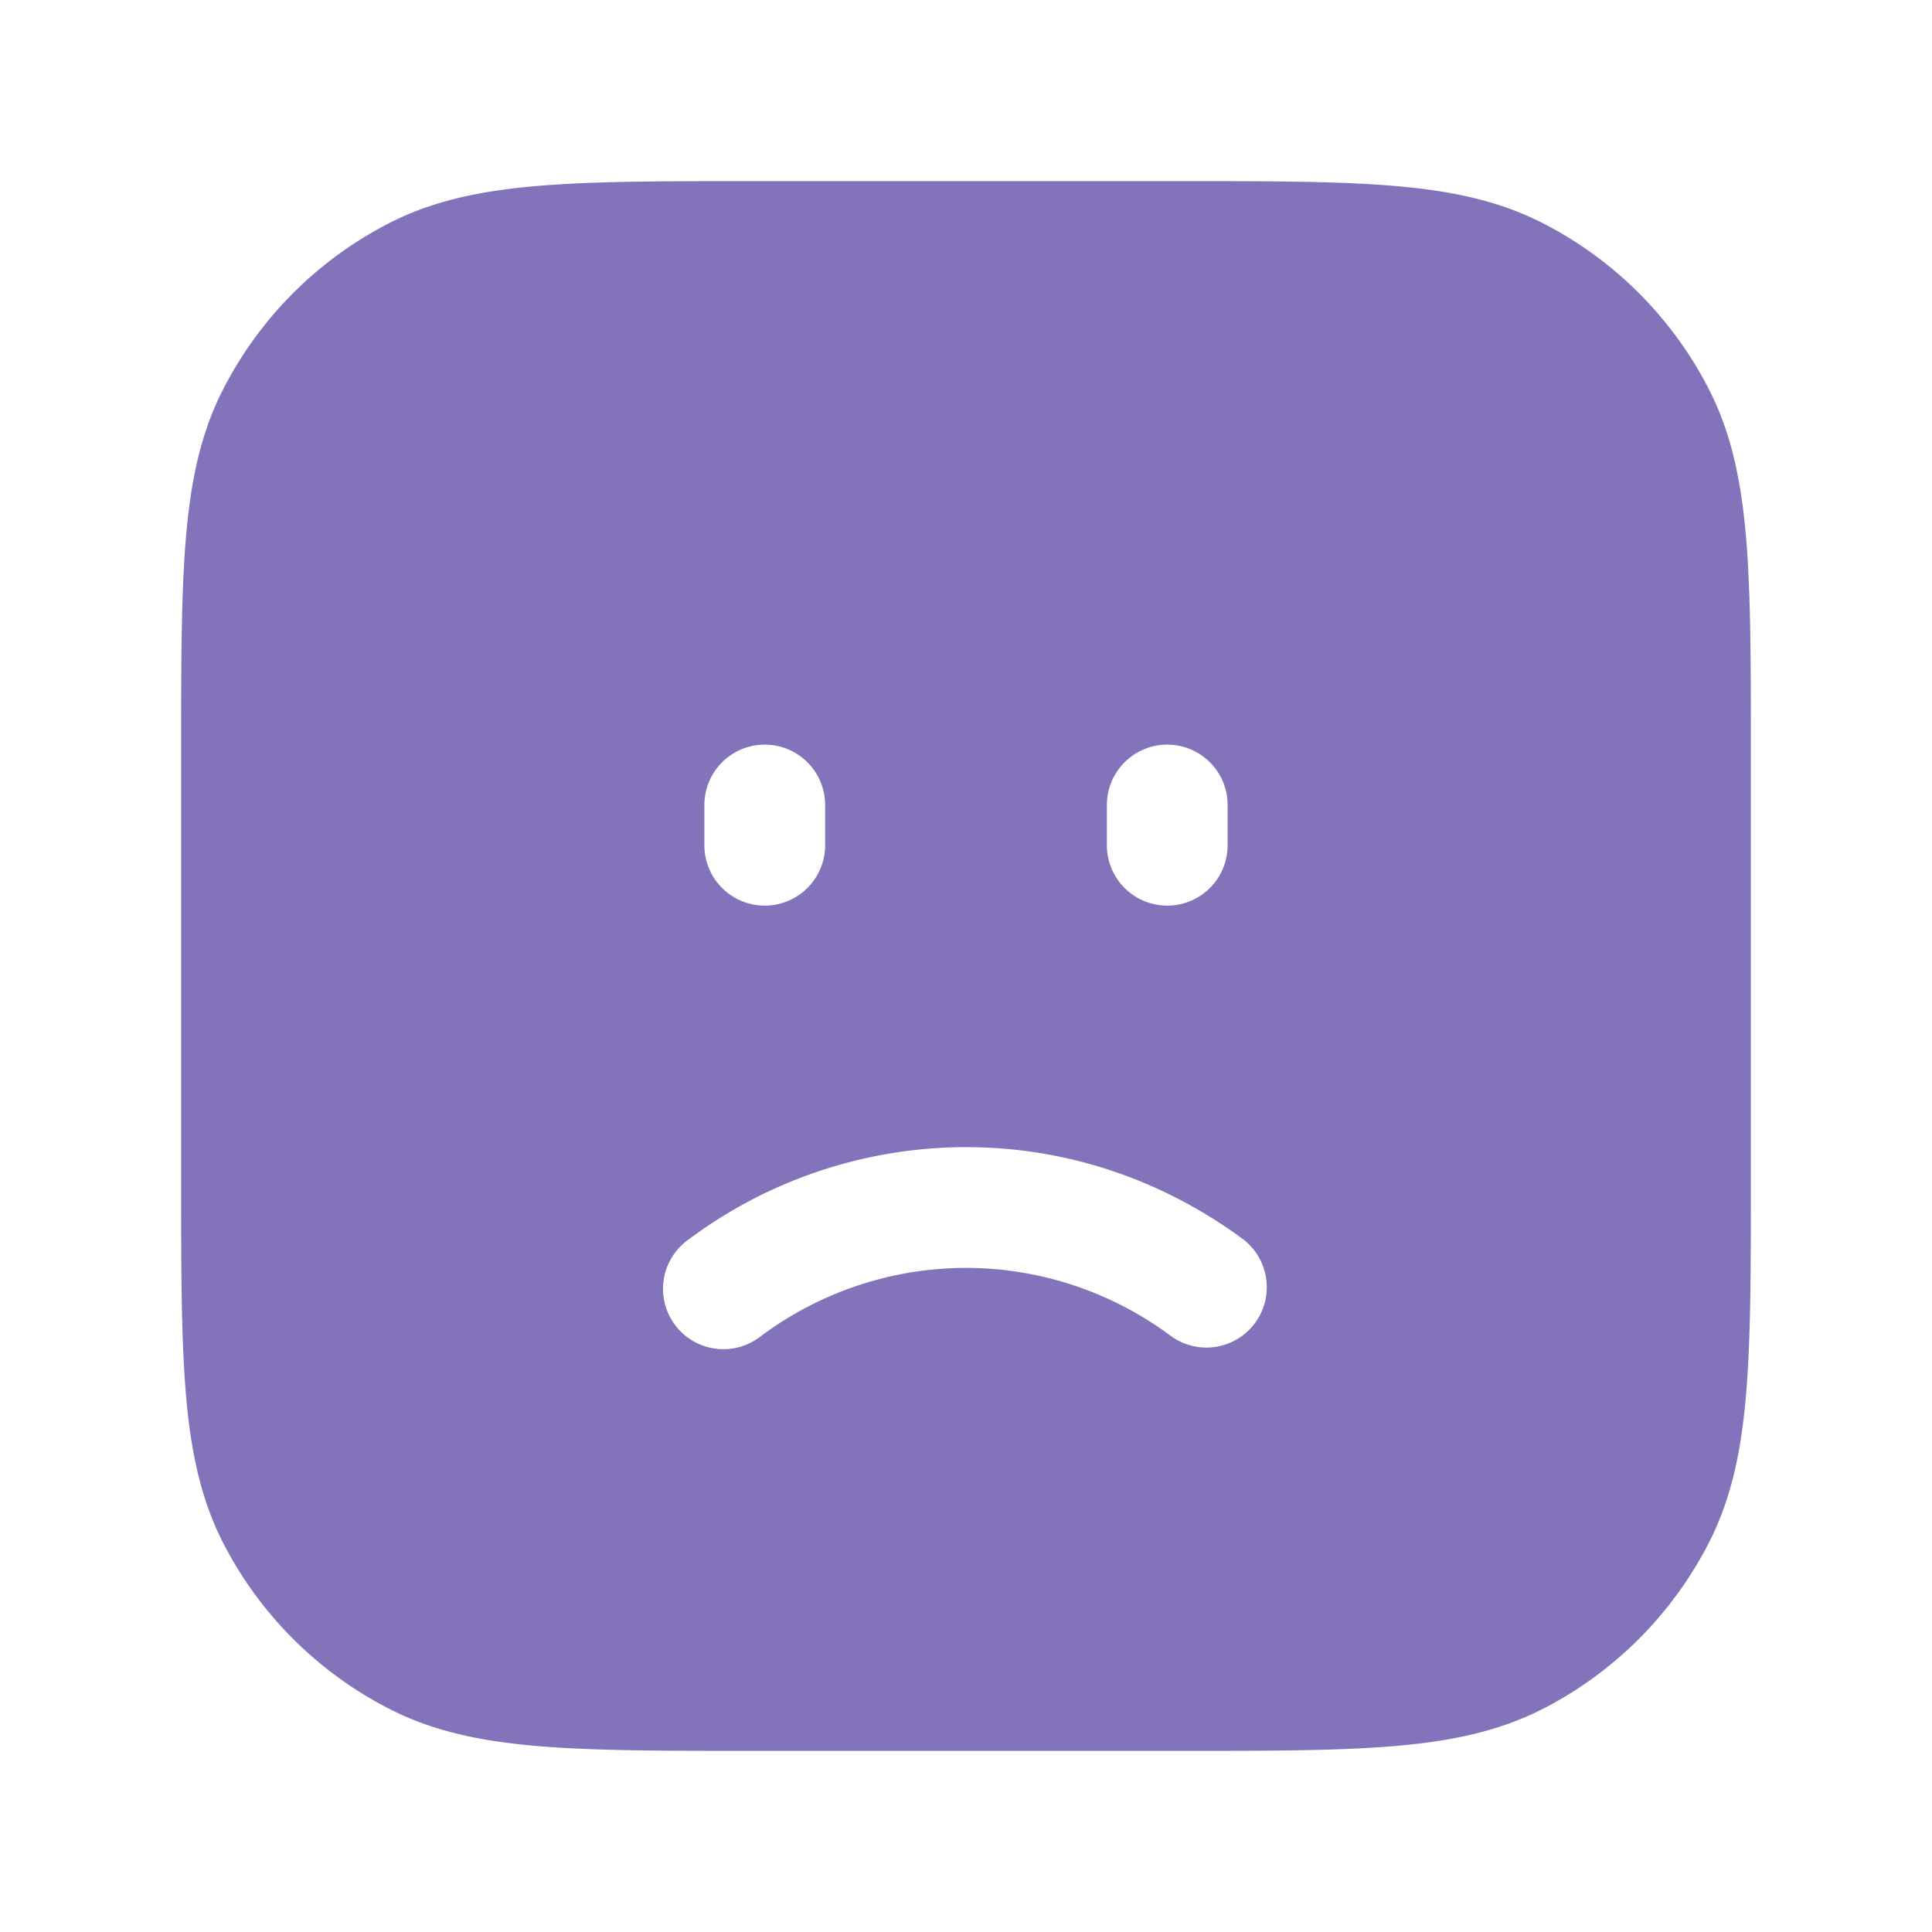 <svg xmlns="http://www.w3.org/2000/svg" width="32" height="32" viewBox="0 0 24 24" fill="#8373BA">
    <path d='M9.367 2.25c-1.092 0-1.958 0-2.655.057-.714.058-1.317.18-1.868.46a4.75 4.75 0 0 0-2.076 2.077c-.281.55-.403 1.154-.461 1.868-.057.697-.057 1.563-.057 2.655v5.266c0 1.092 0 1.958.057 2.655.058.714.18 1.317.46 1.869a4.75 4.75 0 0 0 2.077 2.075c.55.281 1.154.403 1.868.461.697.057 1.563.057 2.655.057h5.266c1.092 0 1.958 0 2.655-.057.714-.058 1.317-.18 1.869-.46a4.75 4.75 0 0 0 2.075-2.076c.281-.552.403-1.155.461-1.869.057-.697.057-1.563.057-2.655V9.367c0-1.092 0-1.958-.057-2.655-.058-.714-.18-1.317-.46-1.868a4.75 4.75 0 0 0-2.076-2.076c-.552-.281-1.155-.403-1.869-.461-.697-.057-1.563-.057-2.655-.057zm-.814 13.148A5.766 5.766 0 0 1 12 14.25c1.285 0 2.474.427 3.447 1.148a.75.75 0 0 1-.894 1.204A4.267 4.267 0 0 0 12 15.75a4.27 4.27 0 0 0-2.553.852.75.75 0 1 1-.894-1.204M10.25 10v.5a.75.75 0 1 1-1.5 0V10a.75.75 0 1 1 1.5 0m4.25-.75a.75.75 0 0 1 .75.75v.5a.75.75 0 1 1-1.5 0V10a.75.75 0 0 1 .75-.75'/>
</svg>